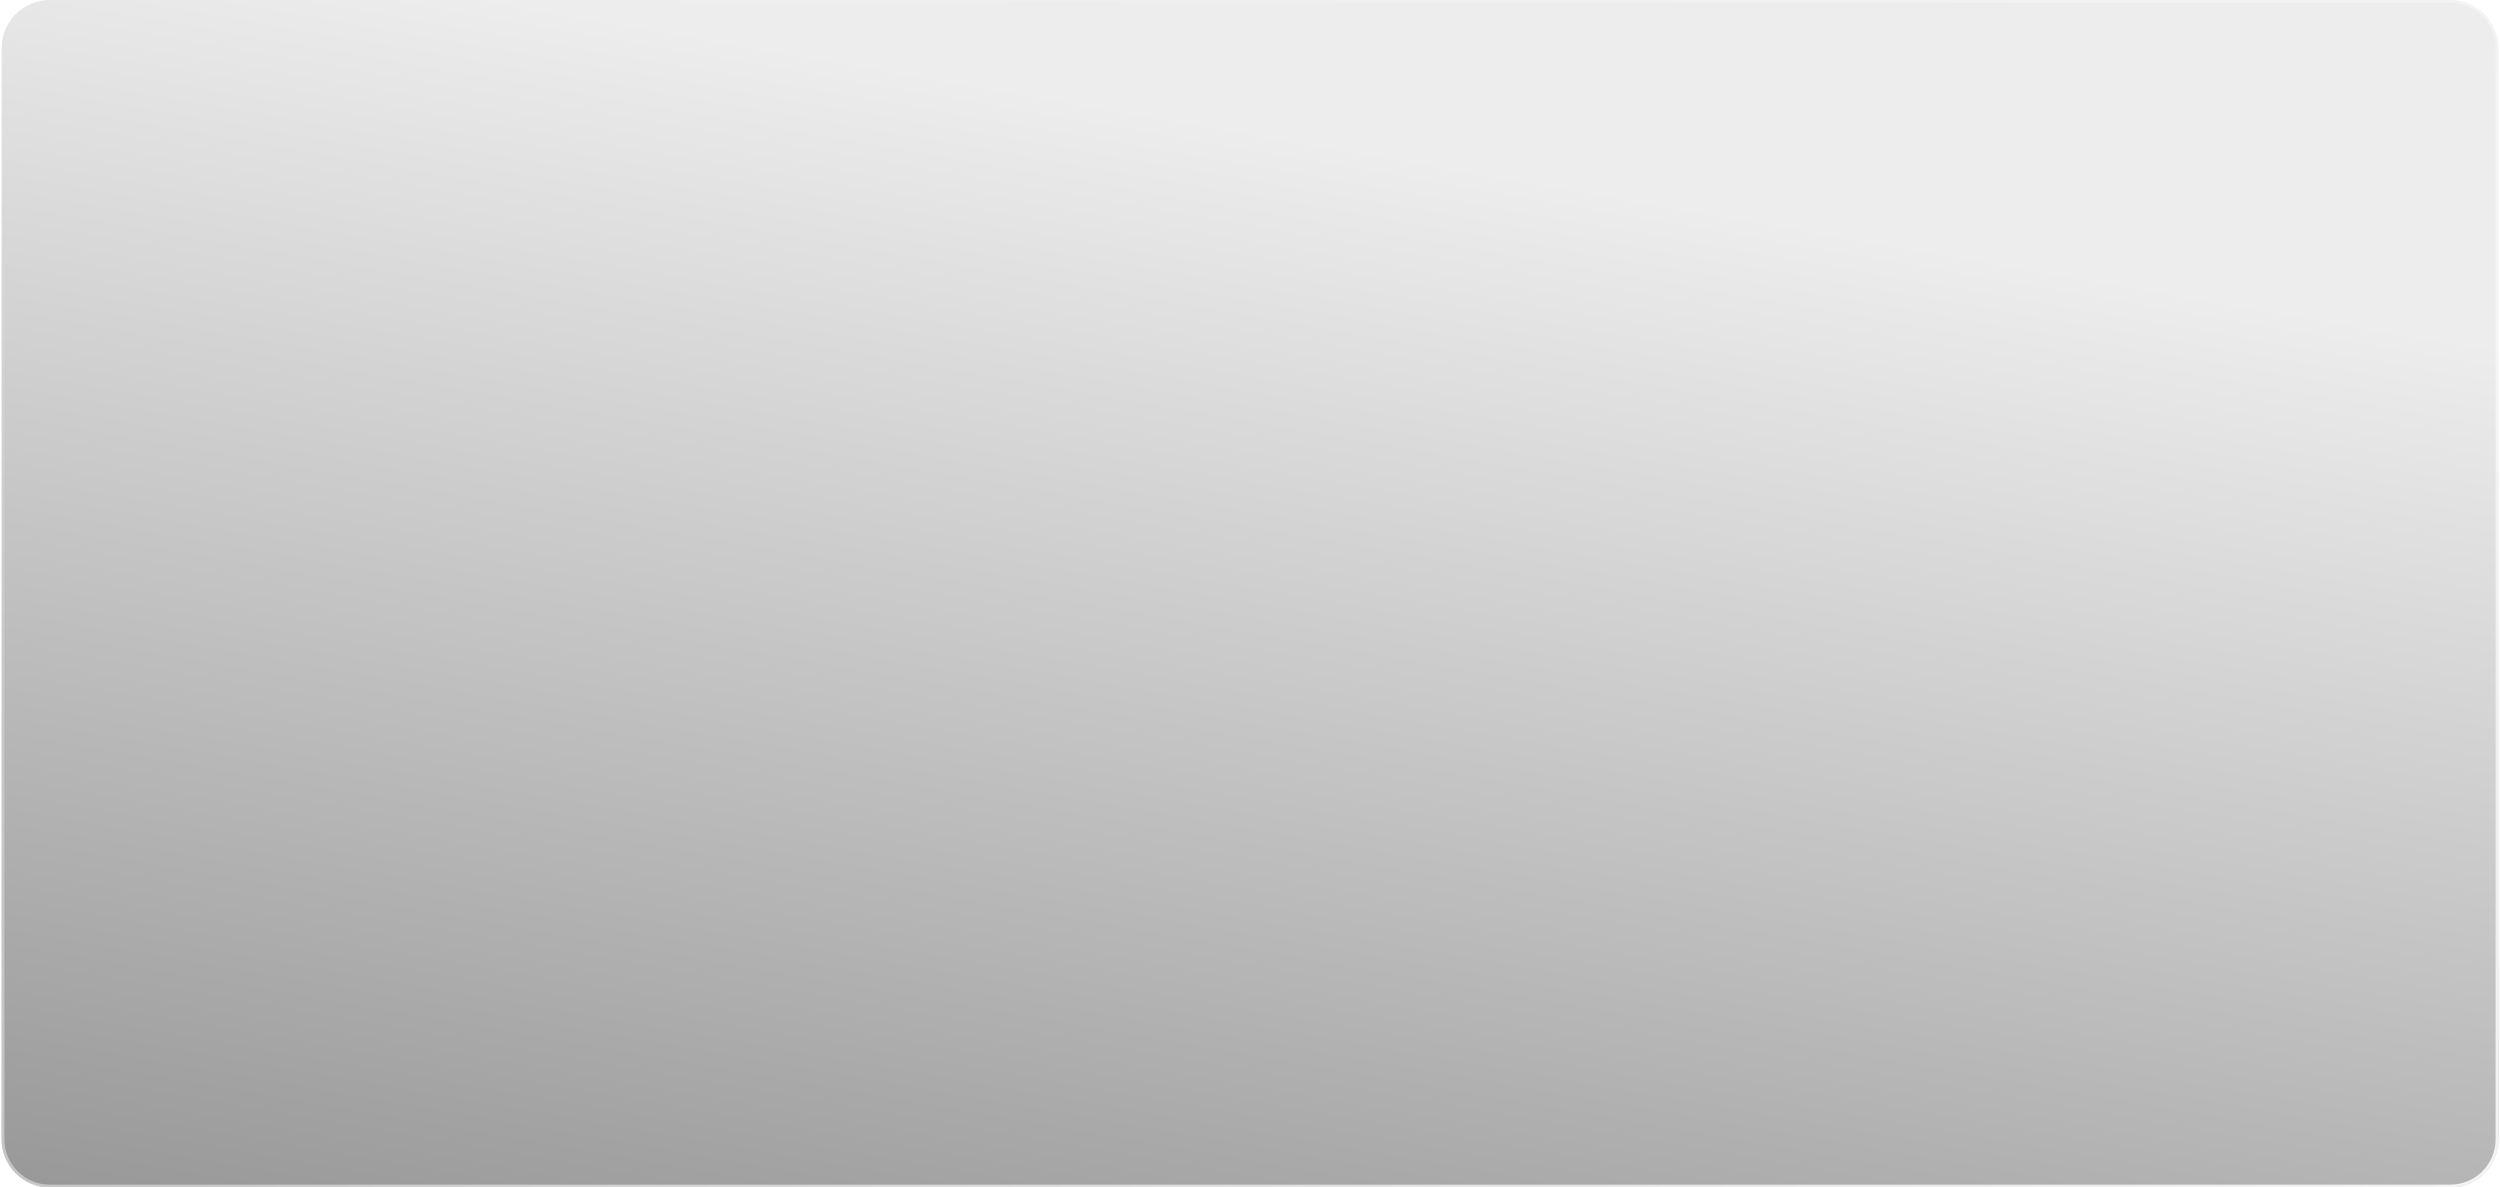 <svg width="779" height="370" viewBox="0 0 779 370" fill="none" xmlns="http://www.w3.org/2000/svg">
<g filter="url(#filter0_b_756_5536)">
<path d="M0.5 15C0.5 6.716 7.216 0 15.5 0H763.5C771.784 0 778.5 6.716 778.5 15V355C778.5 363.284 771.784 370 763.5 370H15.5C7.216 370 0.5 363.284 0.5 355V15Z" fill="url(#paint0_linear_756_5536)"/>
<path d="M15.5 0.433H763.5C771.545 0.433 778.067 6.955 778.067 15V355C778.067 363.045 771.545 369.567 763.5 369.567H15.5C7.455 369.567 0.933 363.045 0.933 355V15C0.933 6.955 7.455 0.433 15.5 0.433Z" stroke="url(#paint1_linear_756_5536)" stroke-width="0.866"/>
</g>
<defs>
<filter id="filter0_b_756_5536" x="-124.5" y="-125" width="1028" height="620" filterUnits="userSpaceOnUse" color-interpolation-filters="sRGB">
<feFlood flood-opacity="0" result="BackgroundImageFix"/>
<feGaussianBlur in="BackgroundImageFix" stdDeviation="62.5"/>
<feComposite in2="SourceAlpha" operator="in" result="effect1_backgroundBlur_756_5536"/>
<feBlend mode="normal" in="SourceGraphic" in2="effect1_backgroundBlur_756_5536" result="shape"/>
</filter>
<linearGradient id="paint0_linear_756_5536" x1="296.738" y1="524.717" x2="381.442" y2="37.606" gradientUnits="userSpaceOnUse">
<stop offset="0.021" stop-opacity="0.48"/>
<stop offset="1" stop-color="#0A0000" stop-opacity="0.07"/>
</linearGradient>
<linearGradient id="paint1_linear_756_5536" x1="685" y1="506.353" x2="454.169" y2="-111.521" gradientUnits="userSpaceOnUse">
<stop stop-color="white"/>
<stop offset="1" stop-color="white" stop-opacity="0"/>
</linearGradient>
</defs>
</svg>
